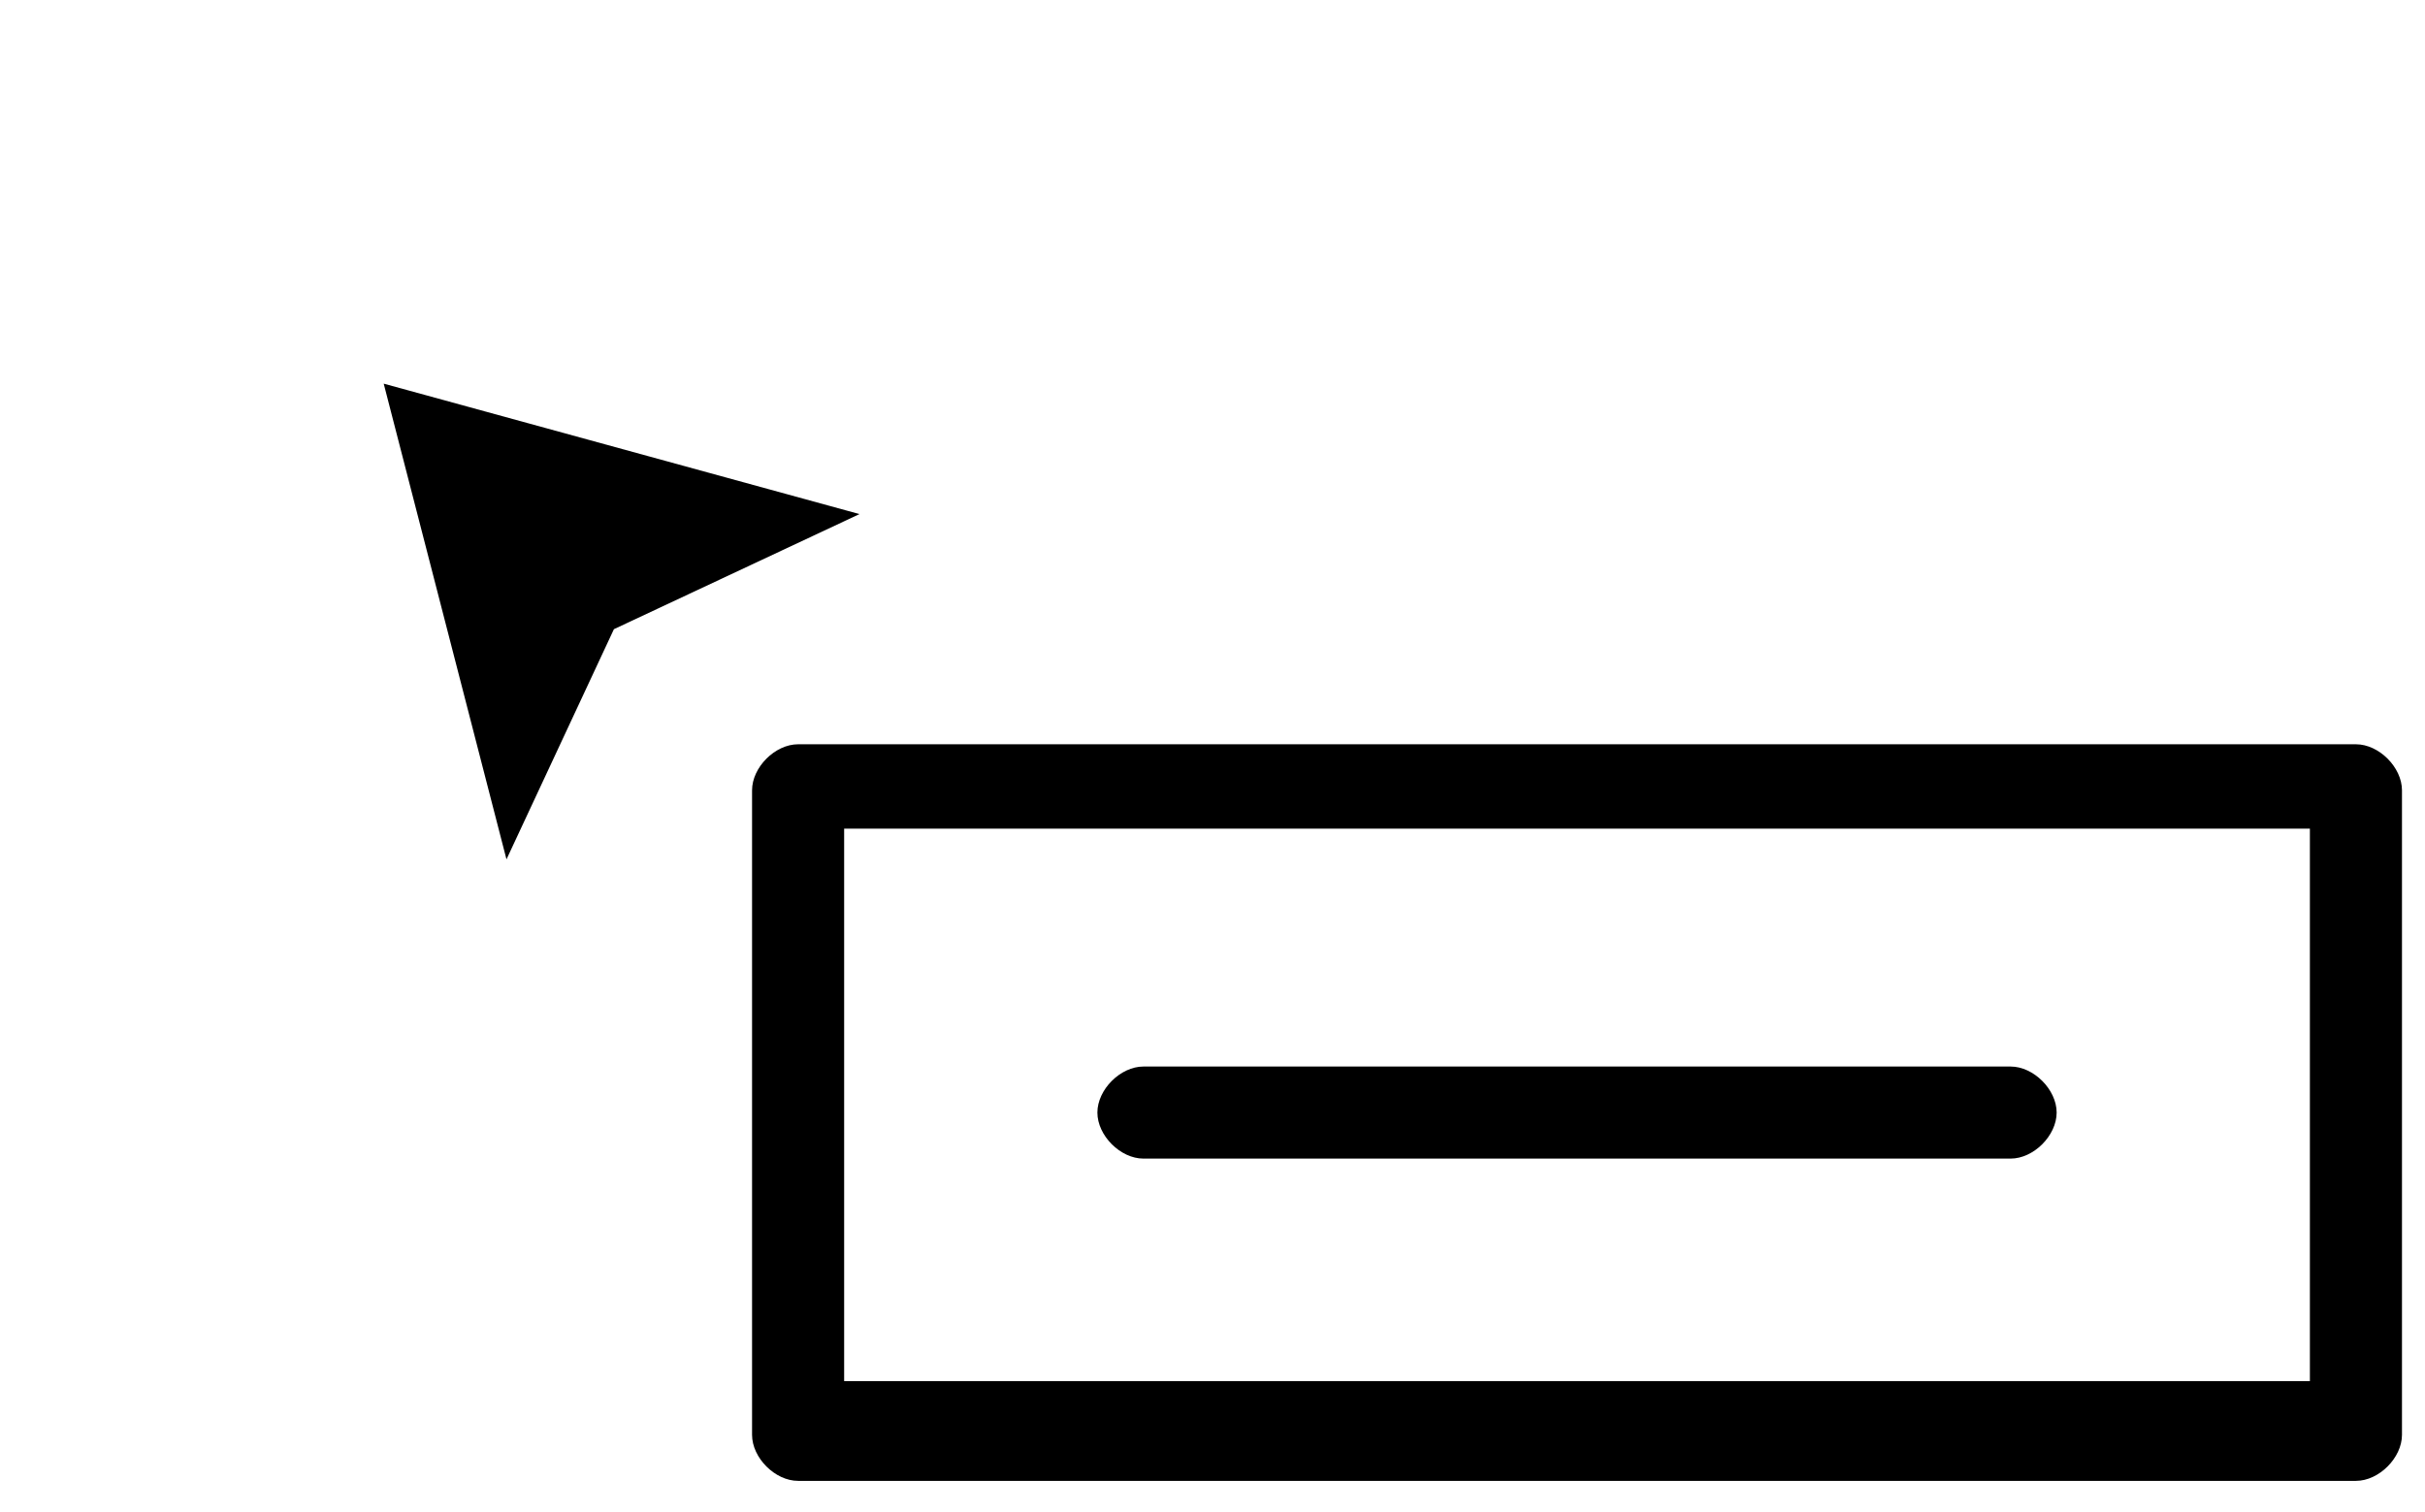 <?xml version="1.0" encoding="utf-8"?>
<!-- Generator: Adobe Illustrator 19.0.1, SVG Export Plug-In . SVG Version: 6.00 Build 0)  -->
<svg version="1.1" id="Layer_1" xmlns="http://www.w3.org/2000/svg" xmlns:xlink="http://www.w3.org/1999/xlink" x="0px" y="0px"
	 viewBox="-135 709 31.6 19.7" style="enable-background:new -135 709 31.6 19.7;" xml:space="preserve">
<polygon points="-128.4,720.2 -130,714 -123.8,715.7 -127,717.2 "/>
<path d="M-104.3,718.7h-20.3c-0.3,0-0.6,0.3-0.6,0.6v8.4c0,0.3,0.3,0.6,0.6,0.6h20.3c0.3,0,0.6-0.3,0.6-0.6v-8.4
	C-103.7,719-104,718.7-104.3,718.7z M-104.9,727H-124v-7.2h19.1V727z"/>
<path d="M-108.8,722.9h-11.3c-0.3,0-0.6,0.3-0.6,0.6s0.3,0.6,0.6,0.6h11.3c0.3,0,0.6-0.3,0.6-0.6S-108.5,722.9-108.8,722.9z"/>
</svg>
